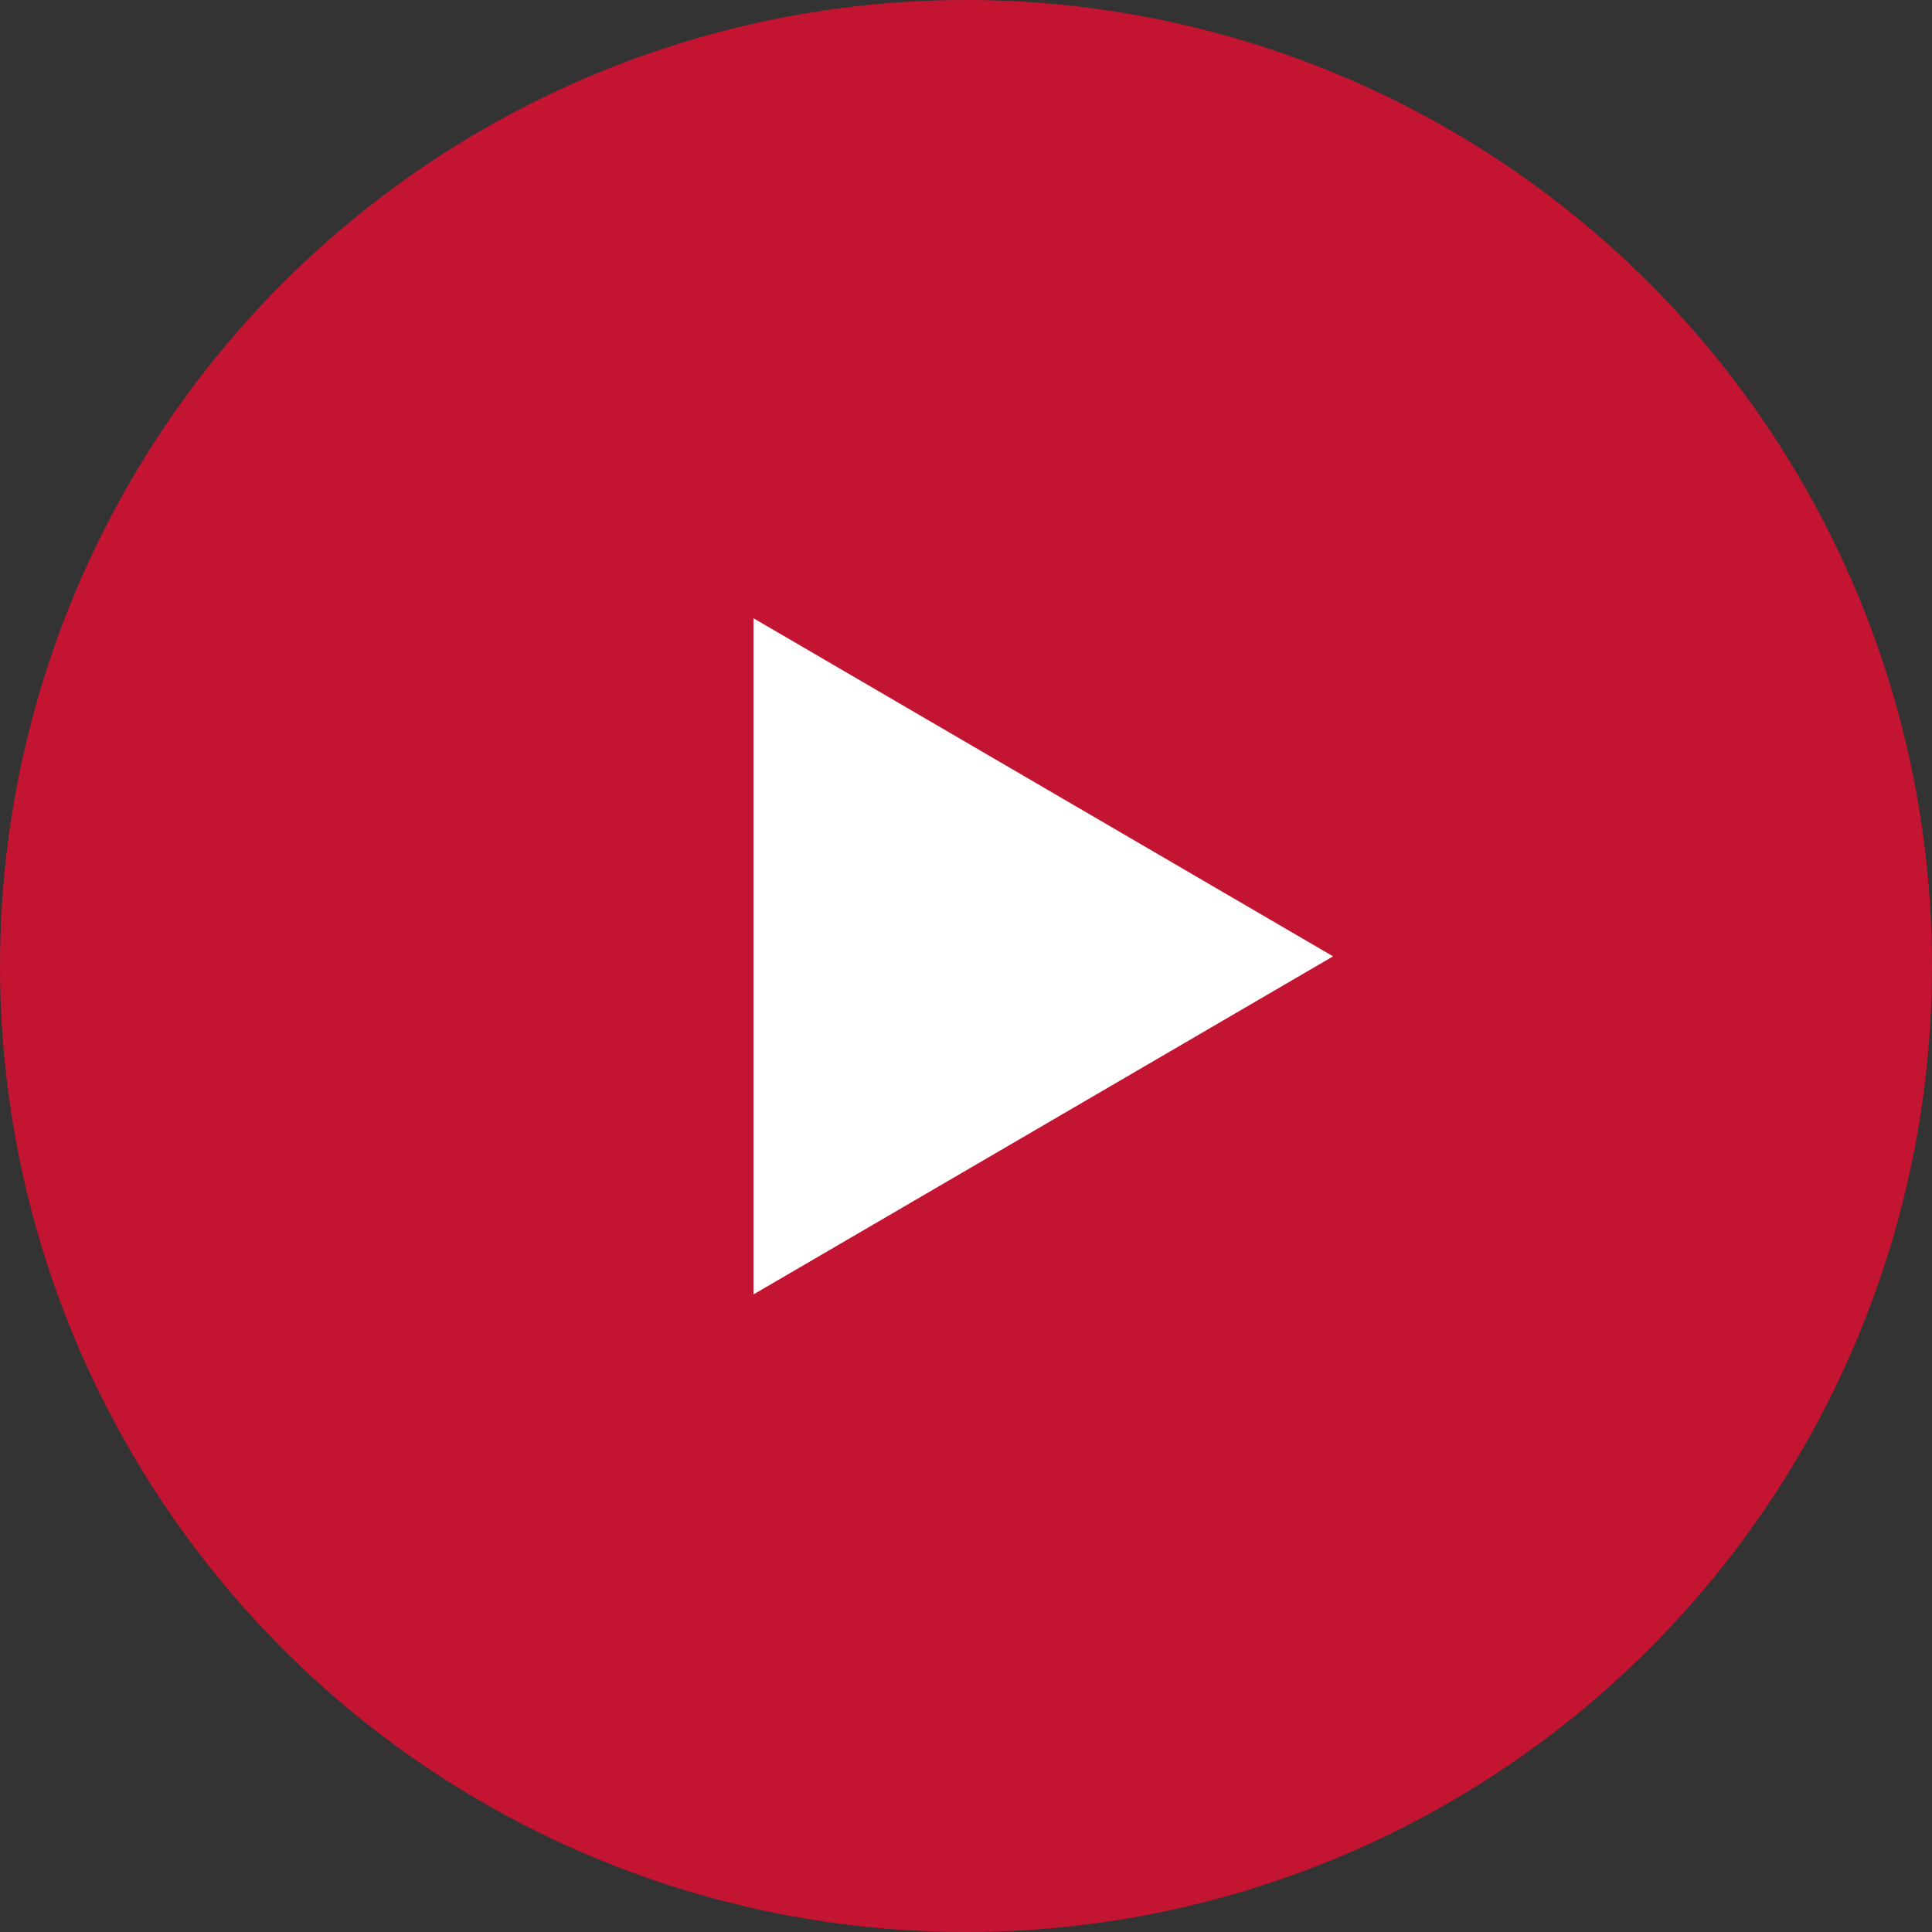 <svg width="100" height="100" viewBox="0 0 100 100" fill="none" xmlns="http://www.w3.org/2000/svg">
<rect x="0" y="0" width="100" height="100" fill="#333333" stroke="none"/>
<circle cx="50" cy="50" r="50" fill="#C31432"/>
<path d="M69 49.5L39 67L39 32L69 49.5Z" fill="white"/>
</svg>
